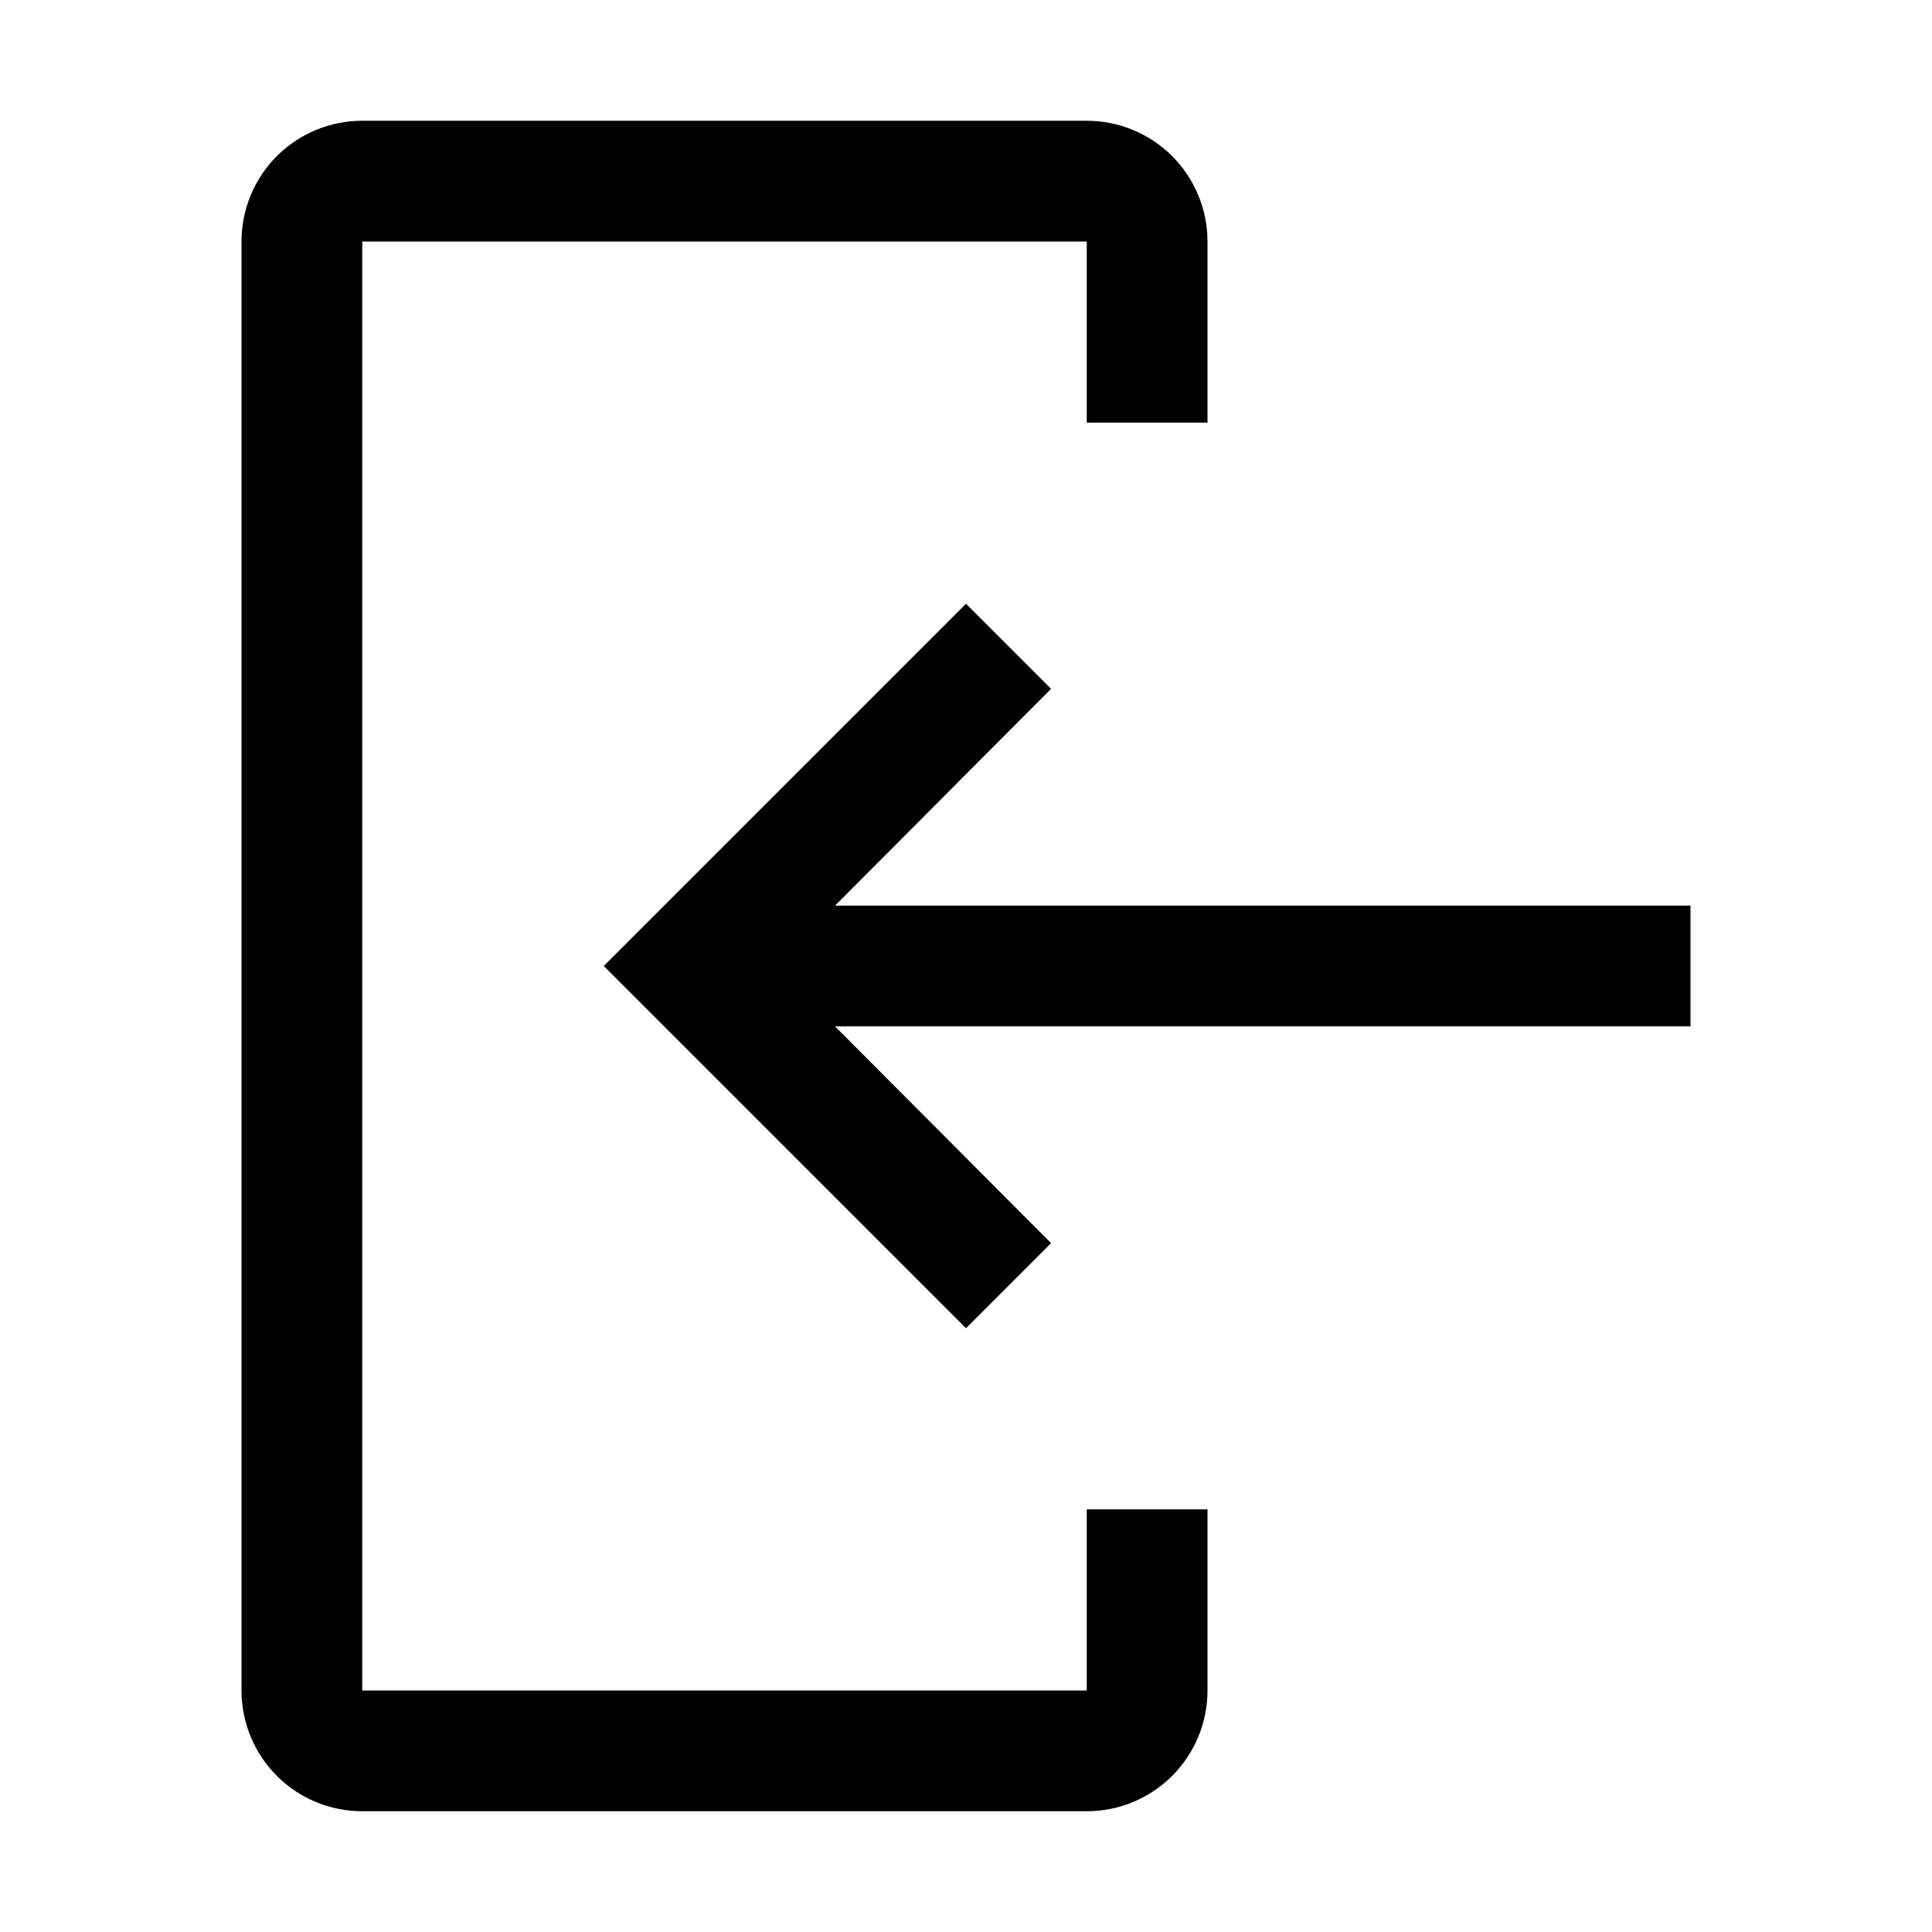 <svg width="24" height="24" viewBox="0 0 24 24" fill="none" xmlns="http://www.w3.org/2000/svg">
<path d="M13.5 1.5H4.5C4.102 1.5 3.721 1.658 3.439 1.939C3.158 2.221 3 2.602 3 3V21C3 21.398 3.158 21.779 3.439 22.061C3.721 22.342 4.102 22.5 4.5 22.5H13.5C13.898 22.5 14.279 22.342 14.561 22.061C14.842 21.779 15 21.398 15 21V18.75H13.5V21H4.5V3H13.5V5.25H15V3C15 2.602 14.842 2.221 14.561 1.939C14.279 1.658 13.898 1.5 13.5 1.5Z" fill="black"/>
<path d="M10.373 12.75L13.057 15.443L12 16.5L7.5 12L12 7.5L13.057 8.557L10.373 11.25H21V12.75H10.373Z" fill="black"/>
</svg>
